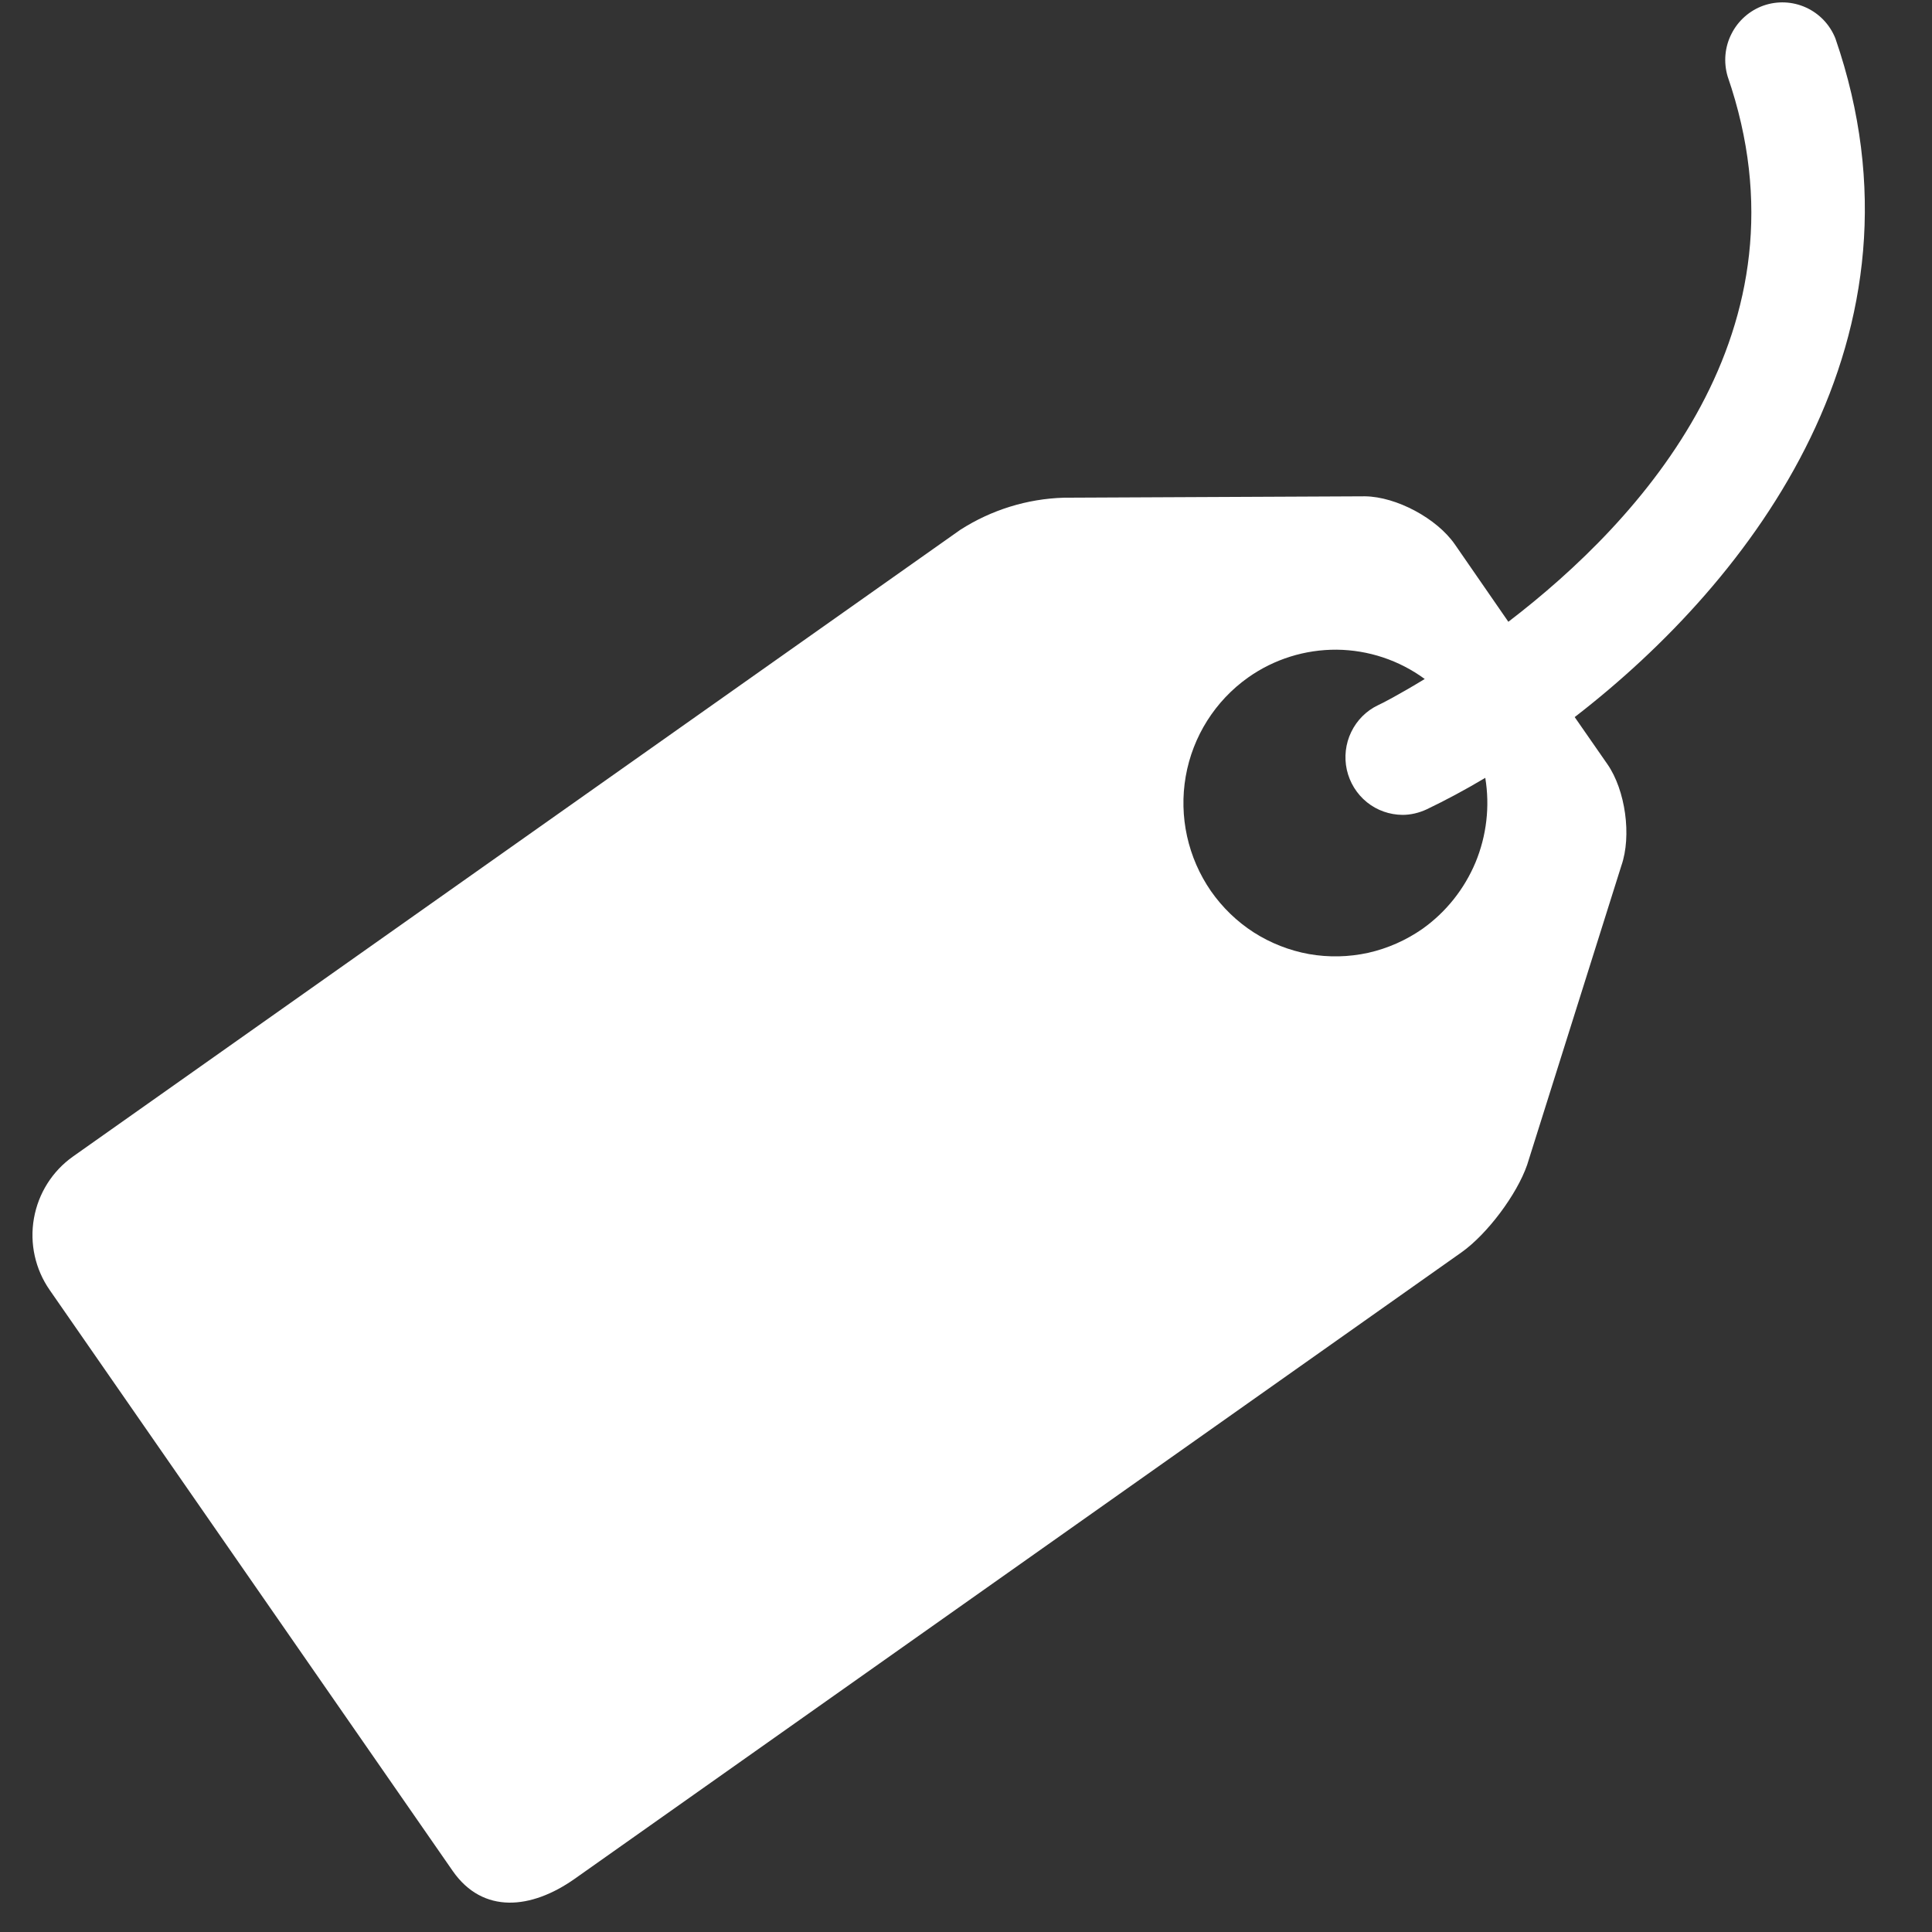 <svg
  width="18"
  height="18"
  viewBox="0 0 18 18"
  fill="none"
  xmlns="http://www.w3.org/2000/svg"
>
  <rect x="0" y="0" width="18" height="18" fill="#333333" stroke="none"/>
  <g clip-path="url(#clip0)">
    <path
      d="M17.1 0.358C17.049 0.23 16.951 0.127 16.826 0.07C16.701 0.013 16.559 0.007 16.43 0.052C16.301 0.098 16.194 0.192 16.132 0.315C16.069 0.438 16.057 0.58 16.096 0.712C16.913 3.079 15.291 4.846 14.053 5.793L13.554 5.071C13.386 4.829 13.01 4.628 12.718 4.624L9.912 4.637C9.569 4.647 9.236 4.751 8.947 4.936L0.68 10.775C0.488 10.911 0.357 11.118 0.316 11.352C0.275 11.585 0.328 11.825 0.463 12.019L4.219 17.433C4.501 17.836 4.951 17.788 5.352 17.506L13.619 11.666C13.856 11.497 14.131 11.132 14.228 10.853L15.106 8.065C15.203 7.787 15.144 7.362 14.976 7.12L14.671 6.681C16.333 5.398 18.057 3.132 17.1 0.358ZM13.254 8.653C13.101 8.76 12.929 8.836 12.748 8.877C12.566 8.917 12.379 8.921 12.196 8.889C12.013 8.856 11.838 8.787 11.681 8.687C11.524 8.586 11.389 8.455 11.282 8.302C11.067 7.991 10.982 7.607 11.047 7.234C11.112 6.861 11.322 6.529 11.63 6.311C11.871 6.141 12.159 6.051 12.454 6.053C12.749 6.056 13.035 6.151 13.274 6.326C13.034 6.472 12.87 6.557 12.839 6.57C12.73 6.622 12.642 6.71 12.589 6.82C12.536 6.929 12.522 7.054 12.548 7.172C12.575 7.291 12.64 7.397 12.735 7.474C12.829 7.55 12.946 7.591 13.067 7.592C13.143 7.592 13.22 7.574 13.293 7.54C13.464 7.458 13.647 7.361 13.838 7.247C13.882 7.513 13.85 7.786 13.747 8.035C13.643 8.283 13.472 8.498 13.254 8.653Z"
      fill="white"
    />
  </g>
  <defs>
    <clipPath id="clip0">
      <rect
        width="17.6"
        height="17.727"
        fill="white"
        transform="translate(0.039 -0)"
      />
    </clipPath>
  </defs>
</svg>
